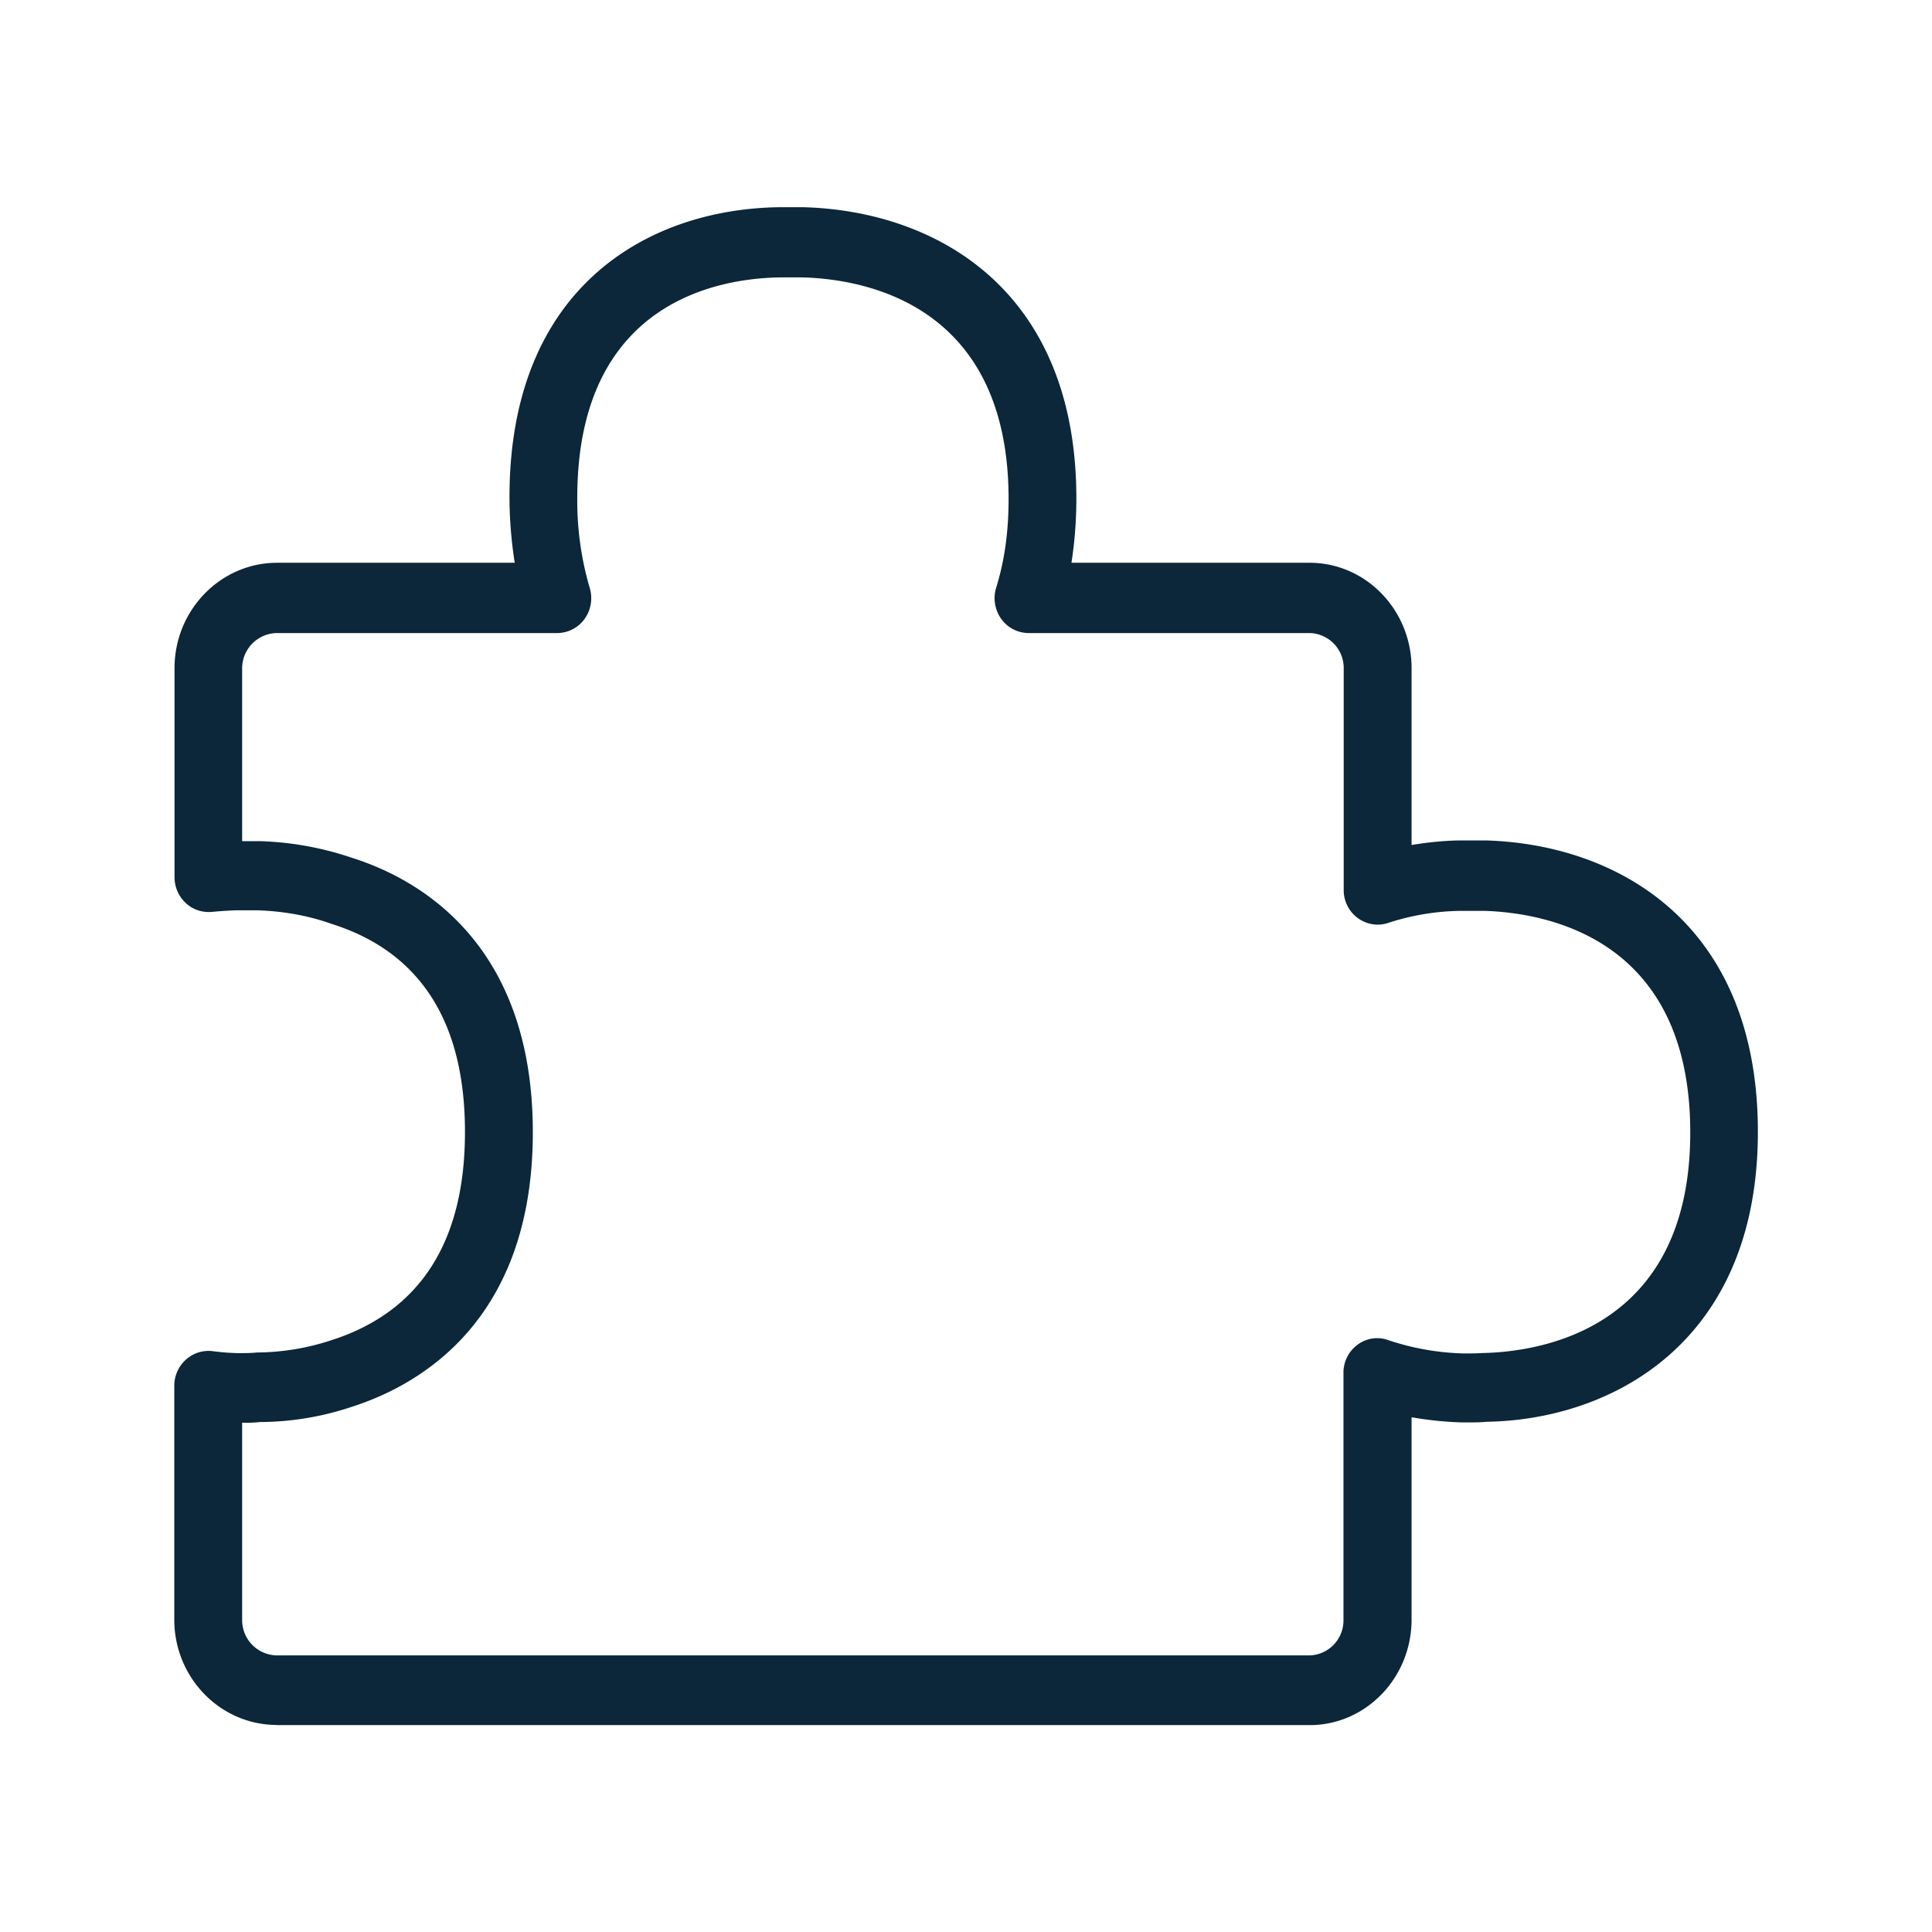 <svg xmlns="http://www.w3.org/2000/svg" width="24" height="24" fill="none"><path fill="#0B2739" d="M3.44 21.43h12.829c.697 0 1.266-.586 1.266-1.311v-2.513c.21.036.425.059.638.064.115 0 .227 0 .286-.008 1.558-.022 3.378-.98 3.378-3.602 0-2.597-1.748-3.572-3.38-3.62h-.3c-.135 0-.356.012-.622.057V8.3c0-.723-.569-1.309-1.266-1.309H13.31c.039-.252.061-.518.061-.798 0-2.6-1.748-3.574-3.392-3.619h-.294c-1.622.02-3.356.98-3.356 3.6 0 .274.023.546.065.817H3.442c-.703 0-1.274.589-1.274 1.309v2.596c0 .123.05.238.14.322.087.082.204.12.325.11.123-.012.227-.017.294-.02h.277c.137.006.504.022.913.168 1.101.347 1.659 1.216 1.659 2.585 0 1.365-.558 2.236-1.664 2.589a3.003 3.003 0 0 1-.92.151c-.072.008-.156.008-.229.008a2.76 2.76 0 0 1-.325-.025.42.42 0 0 0-.33.107.437.437 0 0 0-.143.322v2.907c0 .72.571 1.308 1.274 1.308Zm-.432-1.309v-2.448c.076.003.151 0 .224-.008a3.62 3.62 0 0 0 1.135-.188c.843-.269 2.252-1.067 2.252-3.412 0-2.347-1.412-3.143-2.238-3.406a3.917 3.917 0 0 0-1.154-.21h-.219V8.306a.438.438 0 0 1 .431-.442h3.485a.42.42 0 0 0 .339-.177.441.441 0 0 0 .062-.386 3.85 3.85 0 0 1-.154-1.118c0-2.44 1.764-2.726 2.518-2.737h.277c.77.02 2.563.33 2.563 2.754 0 .406-.05.764-.154 1.1a.442.442 0 0 0 .062.387.42.42 0 0 0 .339.177h3.493a.434.434 0 0 1 .423.442v2.745a.431.431 0 0 0 .17.35c.11.082.25.107.379.065a3.01 3.01 0 0 1 .916-.151h.282c.776.025 2.558.341 2.558 2.753 0 2.507-1.953 2.728-2.586 2.74-.07.005-.156.005-.224.005a3.191 3.191 0 0 1-.94-.165.404.404 0 0 0-.382.056.429.429 0 0 0-.176.35v3.067a.434.434 0 0 1-.423.443H3.439a.438.438 0 0 1-.431-.443Z"/></svg>